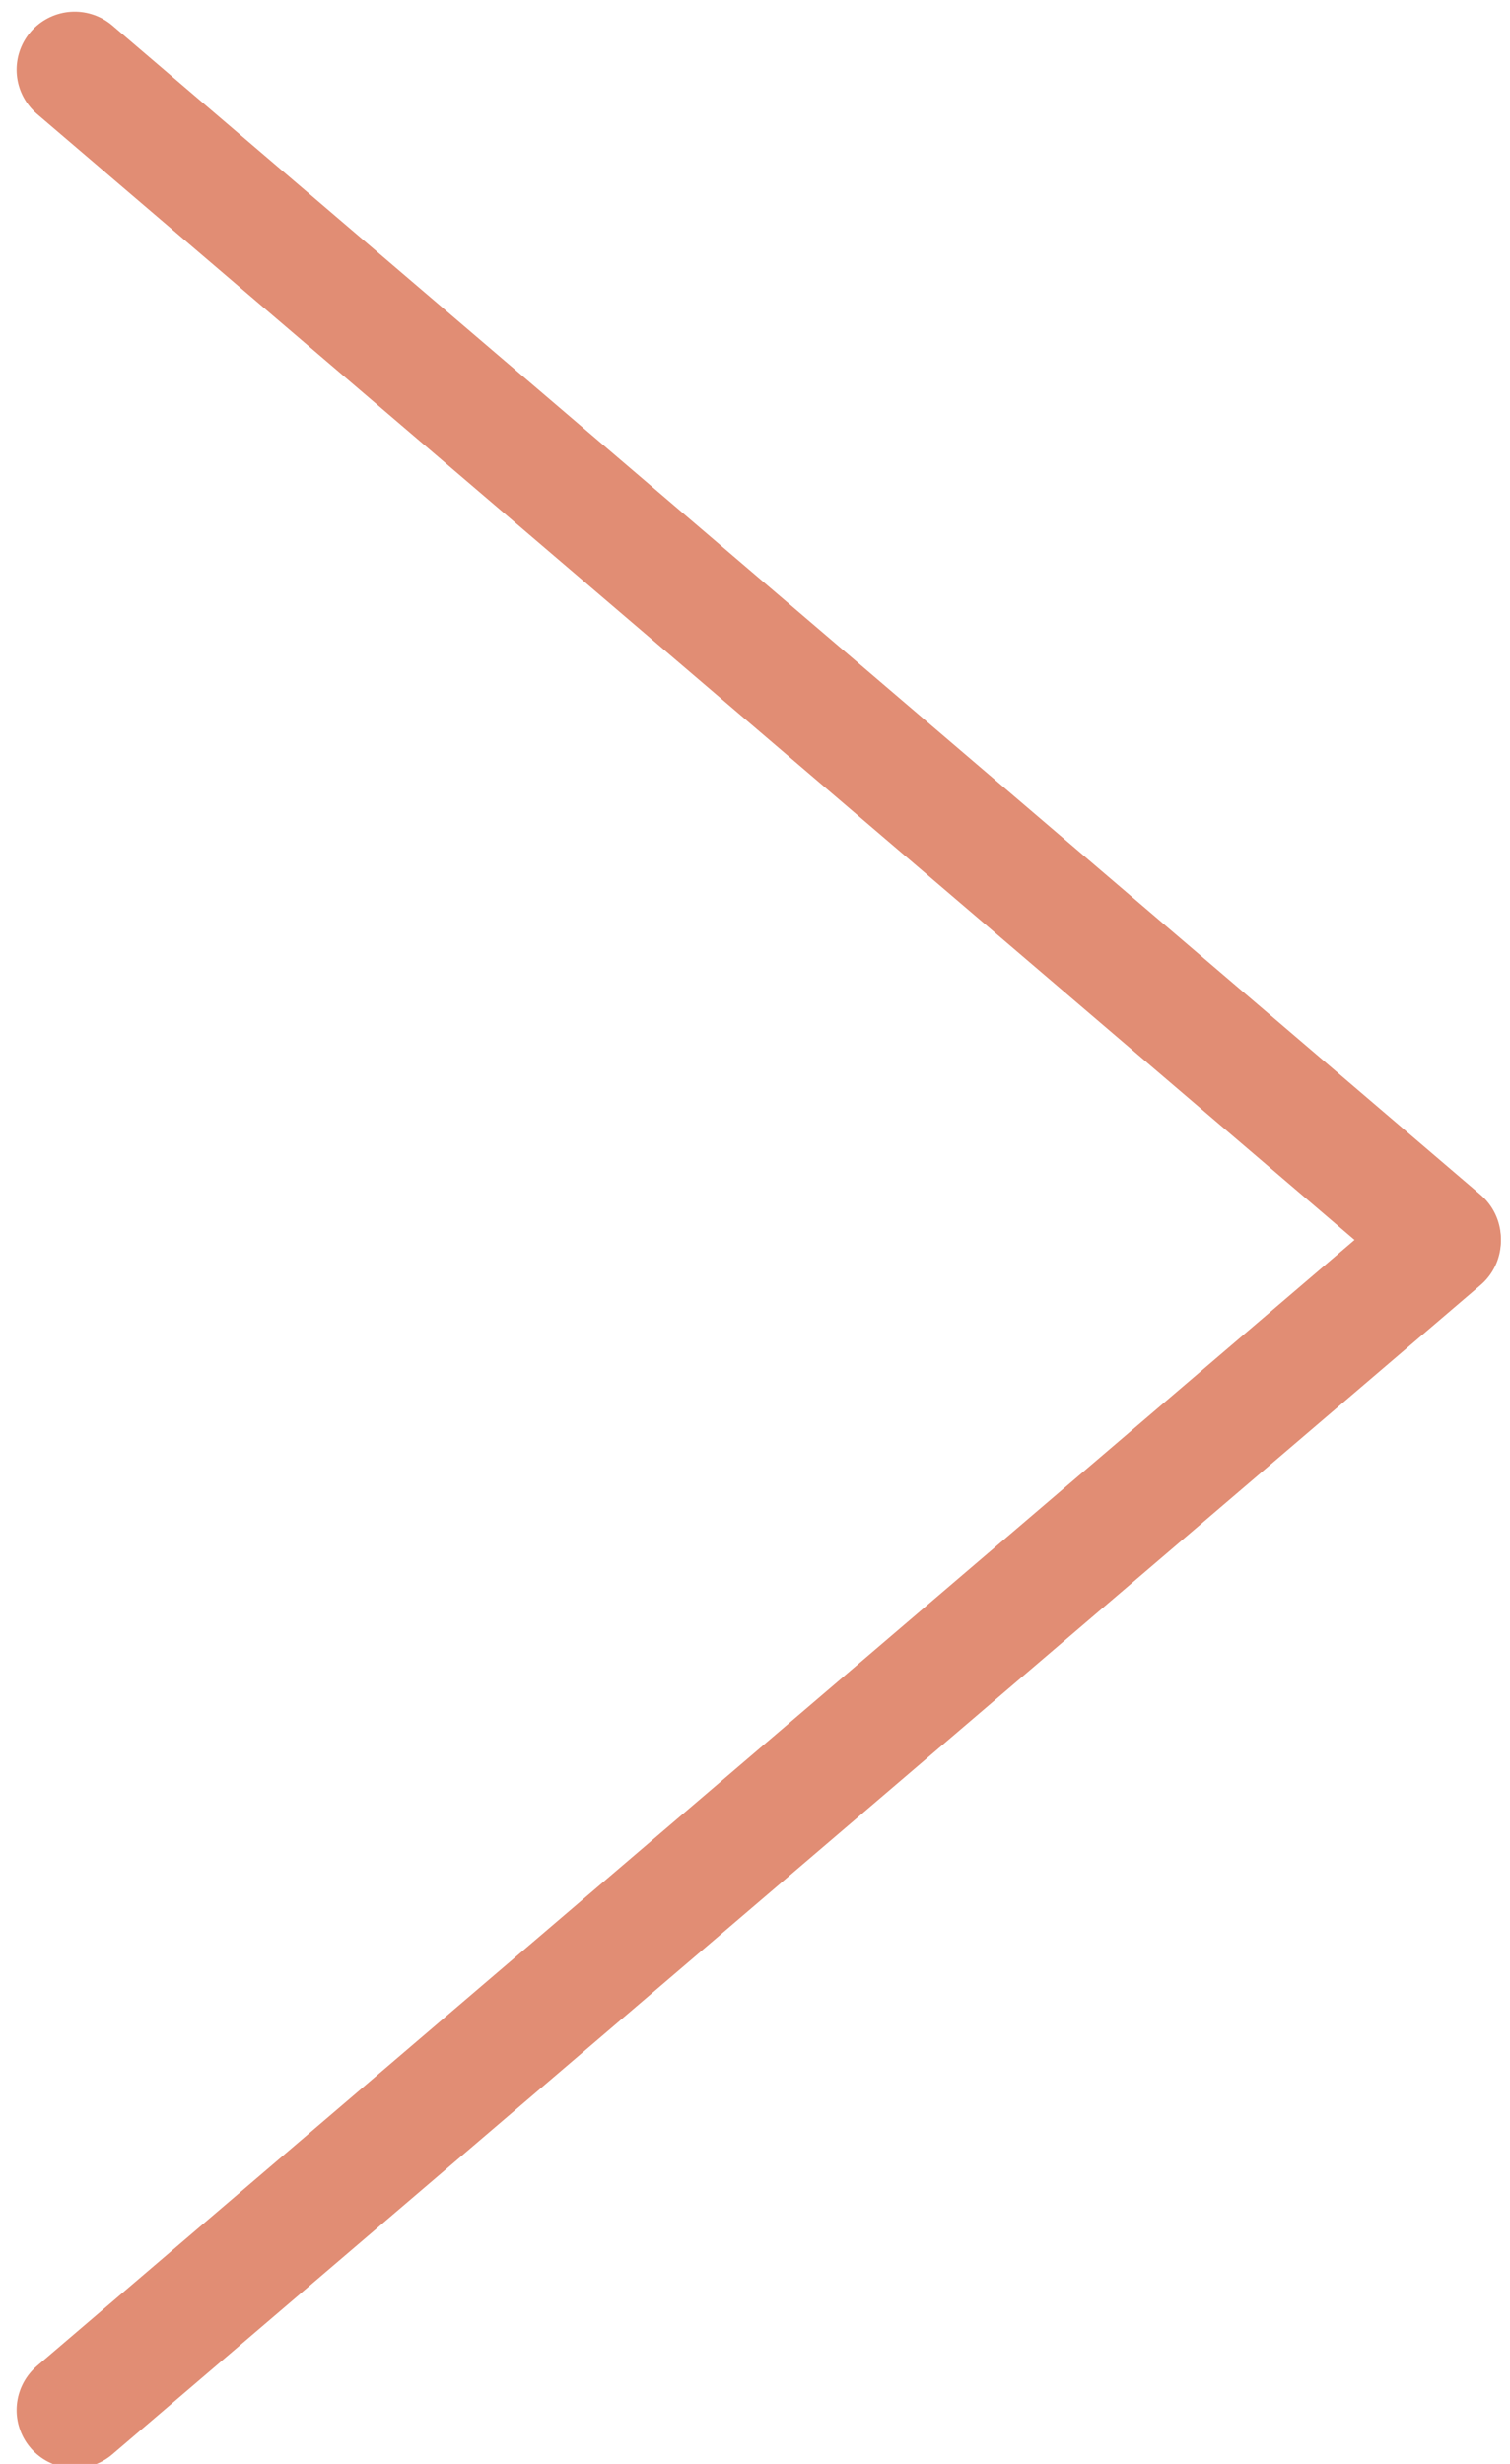 <svg width="65" height="106" viewBox="0 0 65 106" fill="none" xmlns="http://www.w3.org/2000/svg">
<path d="M3.215 3L62.107 53.3" stroke="#E18D74" stroke-width="5" stroke-linecap="round"/>
<path d="M62.107 53.385L3.215 103.685" stroke="#E18D74" stroke-width="5" stroke-linecap="round"/>
</svg>
